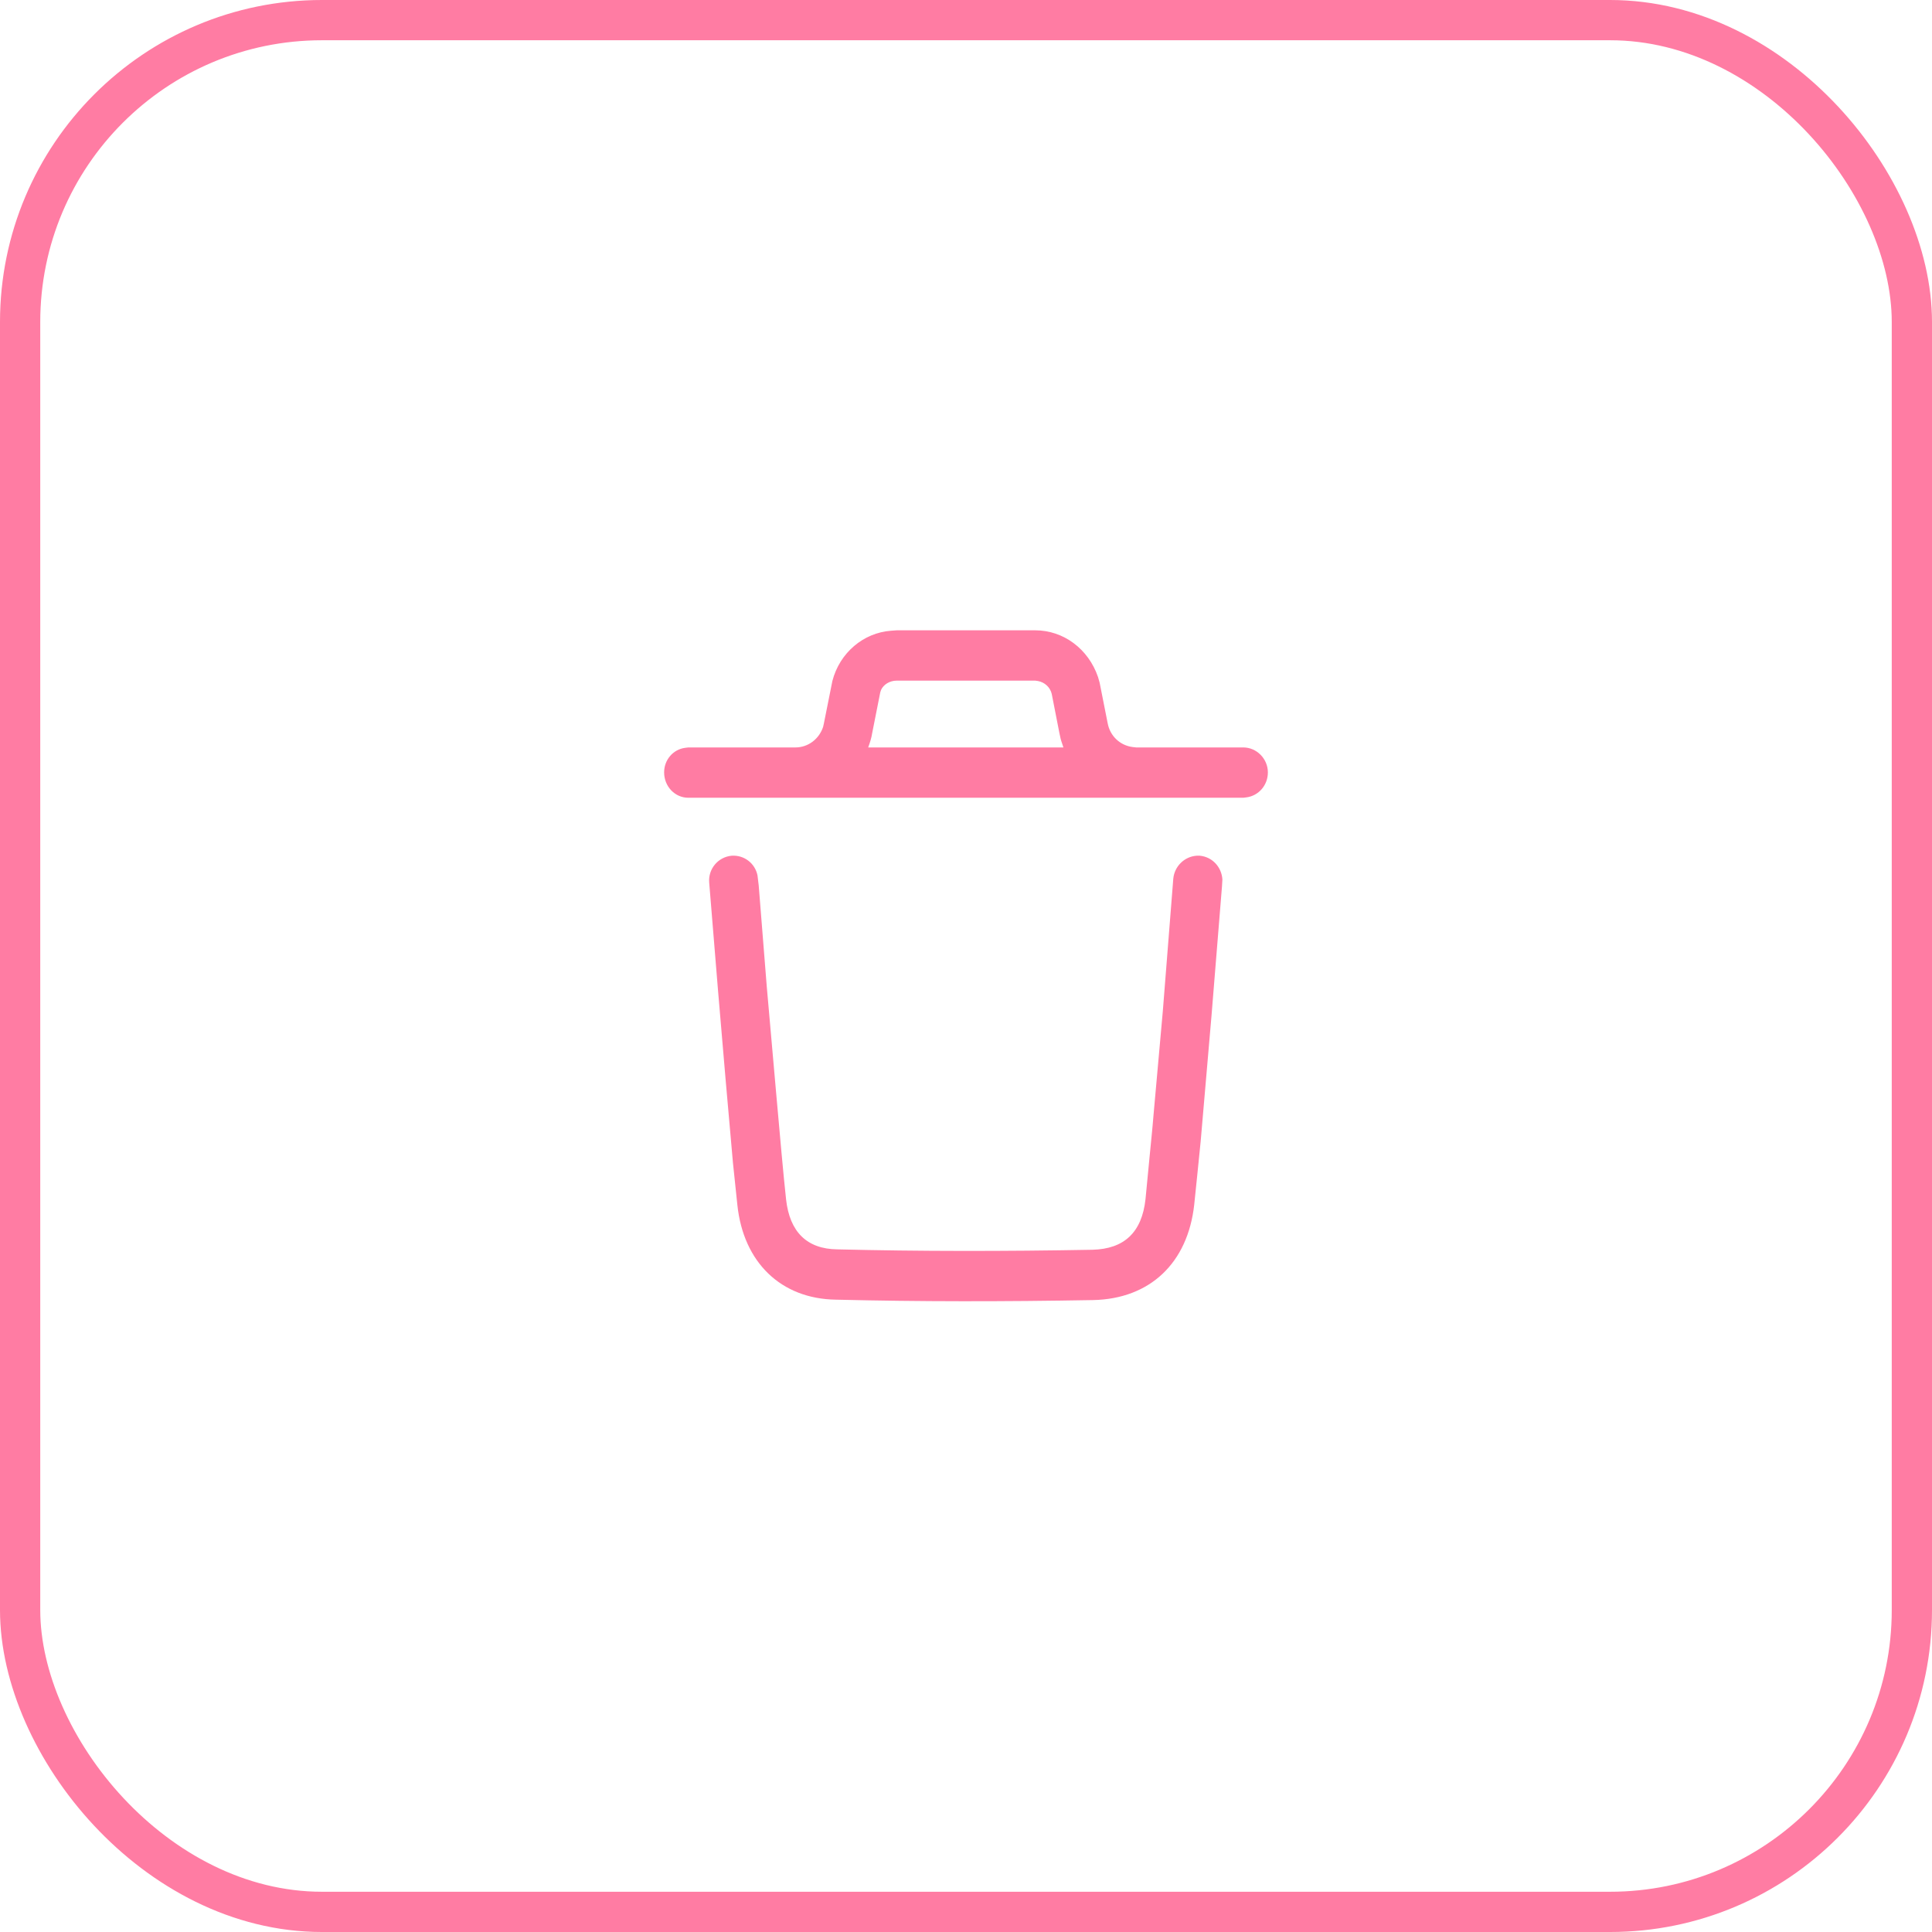 <svg width="48" height="48" viewBox="0 0 48 48" fill="none" xmlns="http://www.w3.org/2000/svg" xmlns:xlink="http://www.w3.org/1999/xlink">
	<desc>
			Created with Pixso.
	</desc>
	<defs>
		<clipPath id="clip2_2943">
			<rect id="Icon / Line / Trash" width="20" height="20" transform="translate(14 14)" fill="white" fill-opacity="0"/>
		</clipPath>
	</defs>
	<rect id="Icon / Line / Trash" width="20" height="20" transform="translate(14 14)" fill="#000000" fill-opacity="0"/>
	<g clip-path="url(#clip2_2943)">
		<path id="Vector" d="M29.73 21.26L29.81 21.26C30.12 21.29 30.35 21.54 30.37 21.85L30.36 22.02L30.1 25.23L29.83 28.36C29.77 28.99 29.71 29.52 29.67 29.93C29.51 31.38 28.57 32.27 27.16 32.3C24.95 32.34 22.83 32.34 20.77 32.29C19.4 32.27 18.47 31.36 18.32 29.94L18.21 28.89L18.03 26.85L17.84 24.62L17.62 21.93C17.59 21.59 17.84 21.29 18.18 21.26C18.49 21.24 18.76 21.45 18.82 21.75L18.85 22L19.05 24.51L19.28 27.12C19.38 28.24 19.46 29.16 19.53 29.8C19.62 30.61 20.05 31.03 20.8 31.04C22.84 31.09 24.95 31.09 27.14 31.05C27.93 31.03 28.37 30.62 28.46 29.79L28.56 28.75C28.59 28.43 28.63 28.07 28.66 27.69L28.89 25.12L29.15 21.83C29.18 21.52 29.43 21.28 29.73 21.26ZM17.1 19.82C16.77 19.82 16.5 19.54 16.5 19.19C16.5 18.88 16.72 18.62 17.02 18.58L17.1 18.57L19.76 18.57C20.08 18.57 20.35 18.36 20.45 18.06L20.47 17.97L20.68 16.92C20.86 16.22 21.45 15.72 22.14 15.67L22.28 15.66L25.72 15.66C26.42 15.66 27.04 16.12 27.28 16.82L27.32 16.96L27.52 17.97C27.58 18.29 27.83 18.52 28.14 18.56L28.23 18.57L30.89 18.57C31.22 18.57 31.5 18.85 31.5 19.19C31.5 19.51 31.27 19.77 30.97 19.81L30.89 19.82L17.1 19.82ZM25.72 16.91L22.28 16.91C22.1 16.91 21.95 17.01 21.89 17.14L21.87 17.2L21.67 18.21C21.65 18.34 21.61 18.46 21.57 18.57L26.42 18.57C26.4 18.5 26.37 18.43 26.35 18.35L26.32 18.21L26.13 17.24C26.09 17.07 25.95 16.95 25.79 16.92L25.72 16.91Z" fill="#FF7CA3" fill-opacity="1" fill-rule="nonzero"/>
	</g>
	<rect id="Type=Line, State=Icon Default, Icon=True" rx="7.5" width="47" height="47" transform="translate(0.5 0.5)" stroke="#FF7CA3" stroke-opacity="1" stroke-width="1"/>
</svg>
